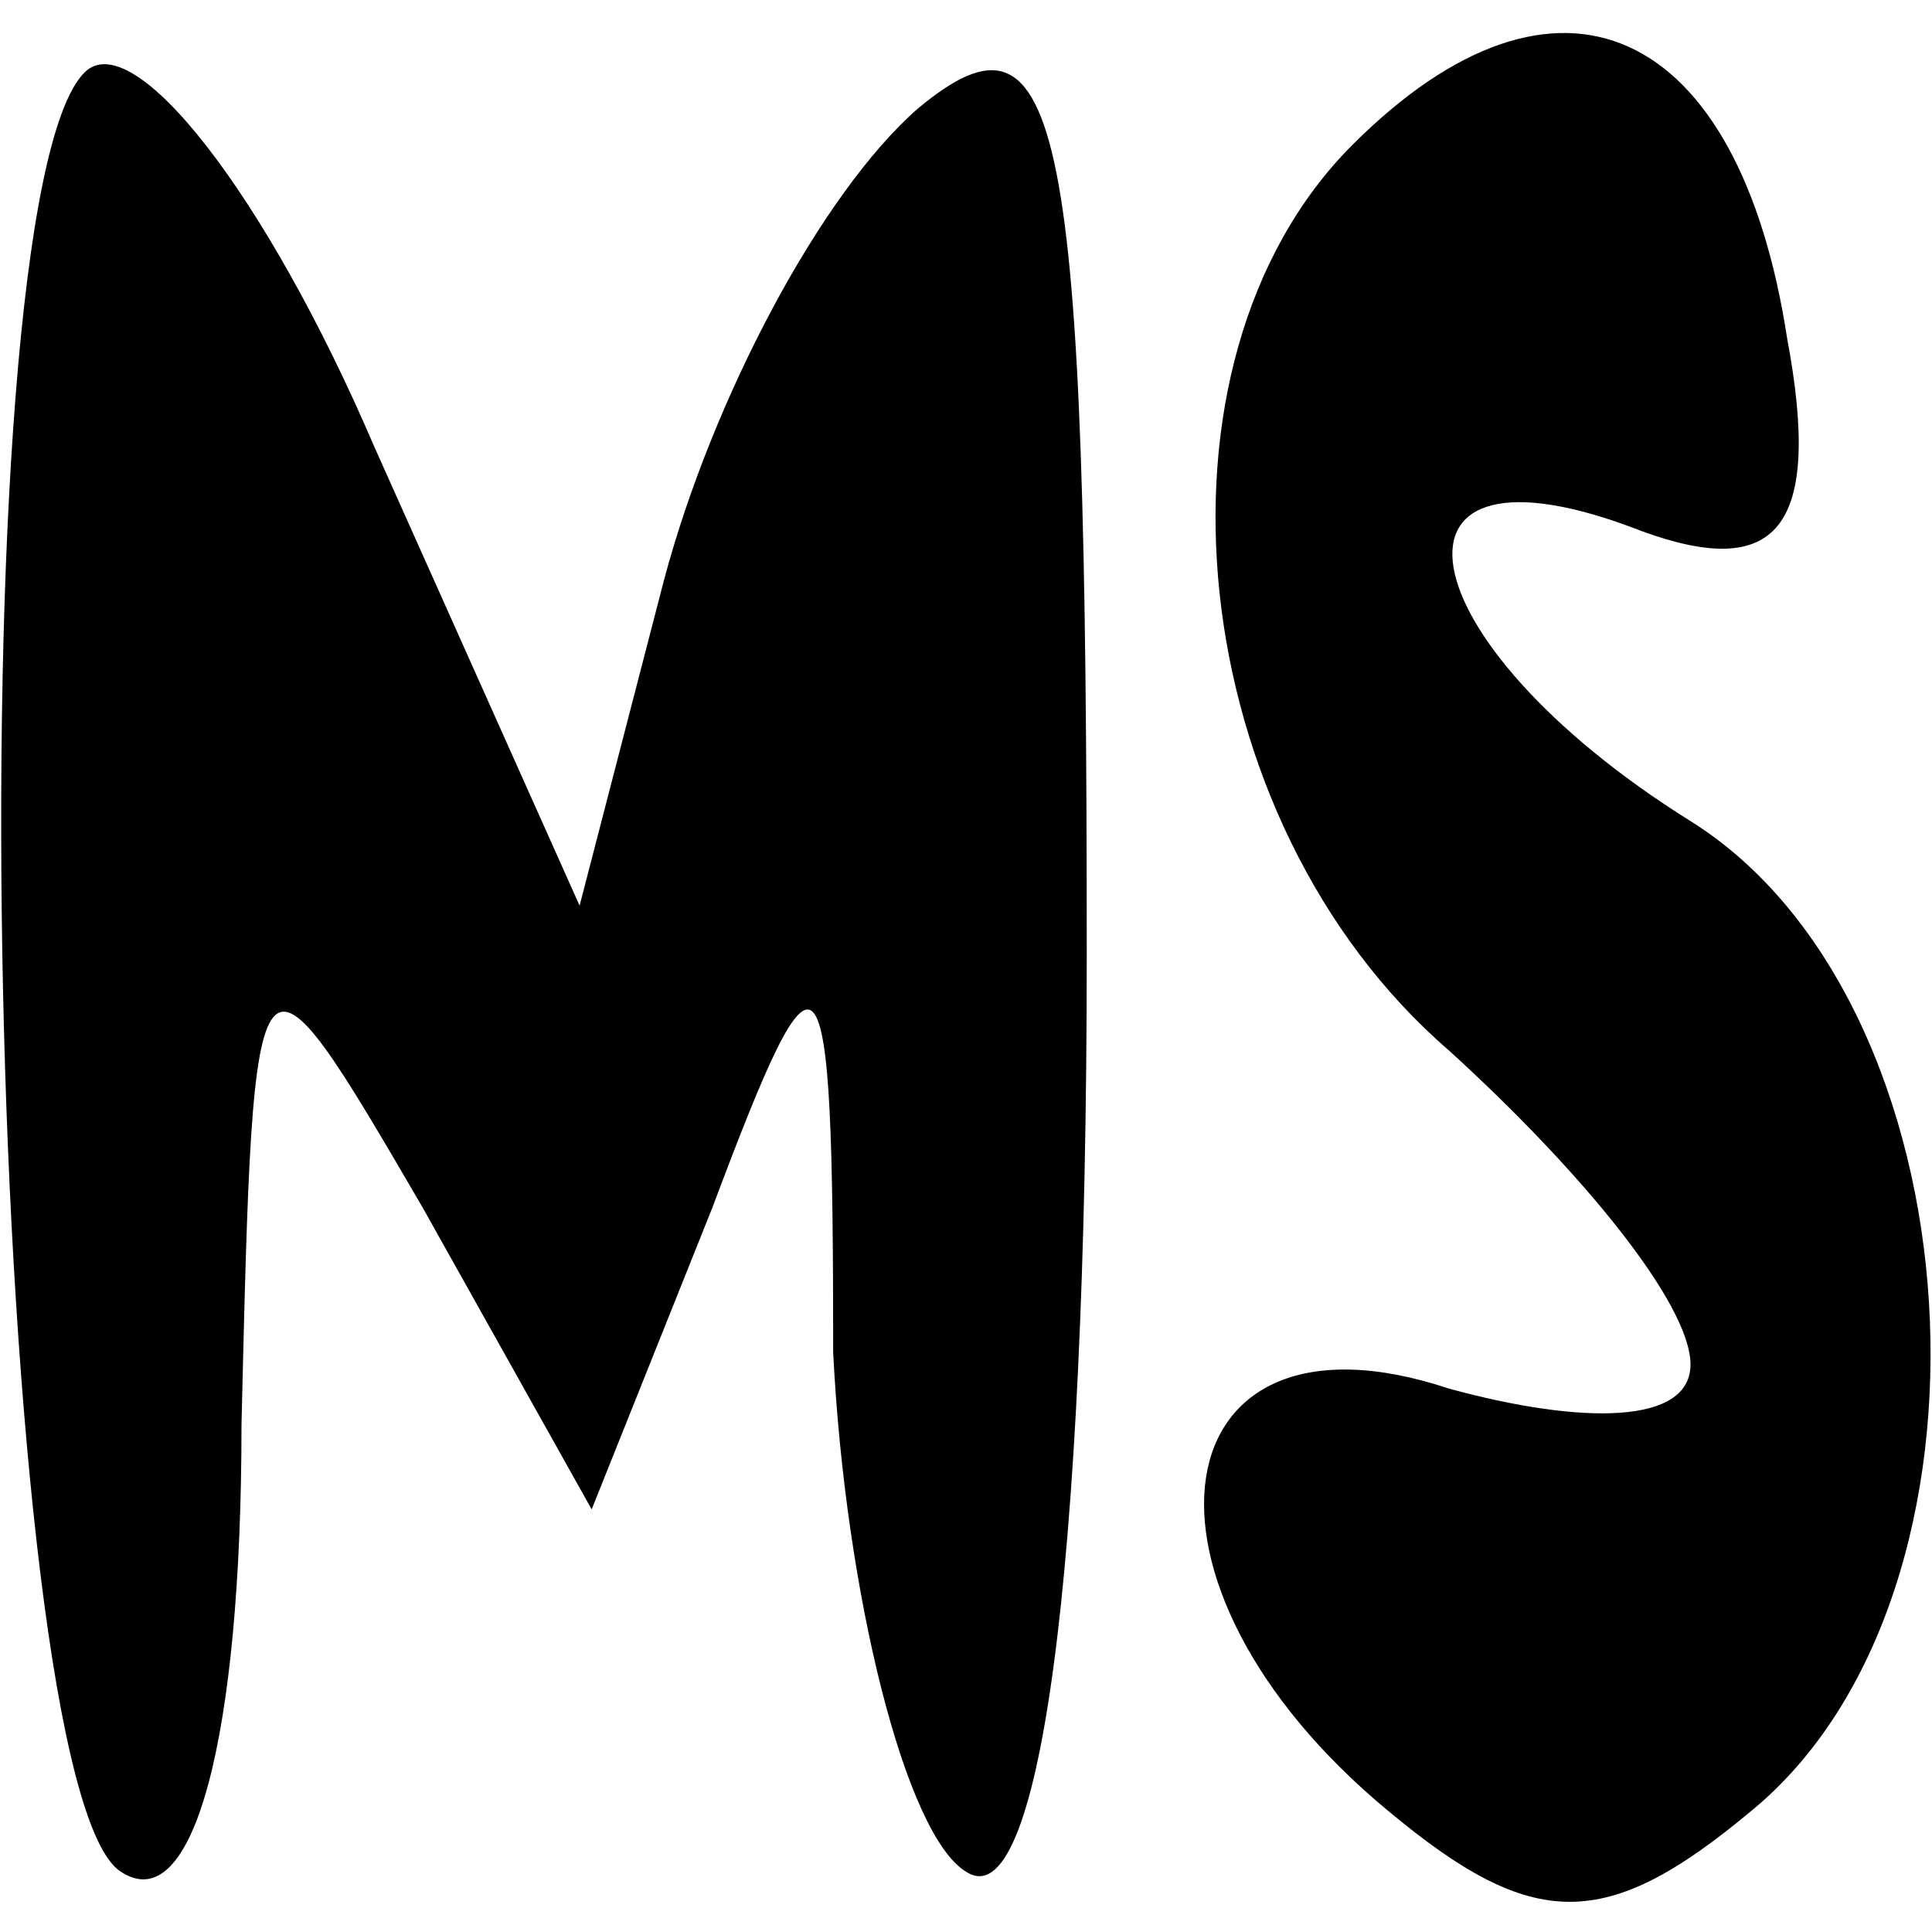 <?xml version="1.0" standalone="no"?>
<!DOCTYPE svg PUBLIC "-//W3C//DTD SVG 20010904//EN"
 "http://www.w3.org/TR/2001/REC-SVG-20010904/DTD/svg10.dtd">
<svg version="1.0" xmlns="http://www.w3.org/2000/svg"
 width="16pt" height="16pt" viewBox="0 0 16 16"
 preserveAspectRatio="xMidYMid meet">

<g transform="translate(0,16) scale(0.1,-0.1)"
fill="#000000" stroke="none">
<path d="M7 154 c-11 -11 -8 -142 3 -149 6 -4 10 11 10 37 1 42 1 42 15 18
l14 -25 10 25 c9 24 10 23 10 -12 1 -20 6 -40 11 -43 6 -4 10 24 10 76 0 69
-2 80 -14 70 -8 -7 -17 -24 -21 -39 l-7 -27 -17 38 c-9 21 -20 35 -24 31z"/>
<path d="M112 148 c-18 -18 -14 -56 8 -75 11 -10 20 -21 20 -26 0 -5 -9 -5
-20 -2 -24 8 -28 -16 -5 -35 12 -10 18 -10 30 0 22 18 19 67 -5 82 -24 15 -27
33 -4 24 11 -4 15 0 12 16 -4 26 -19 33 -36 16z"/>
</g>
</svg>
